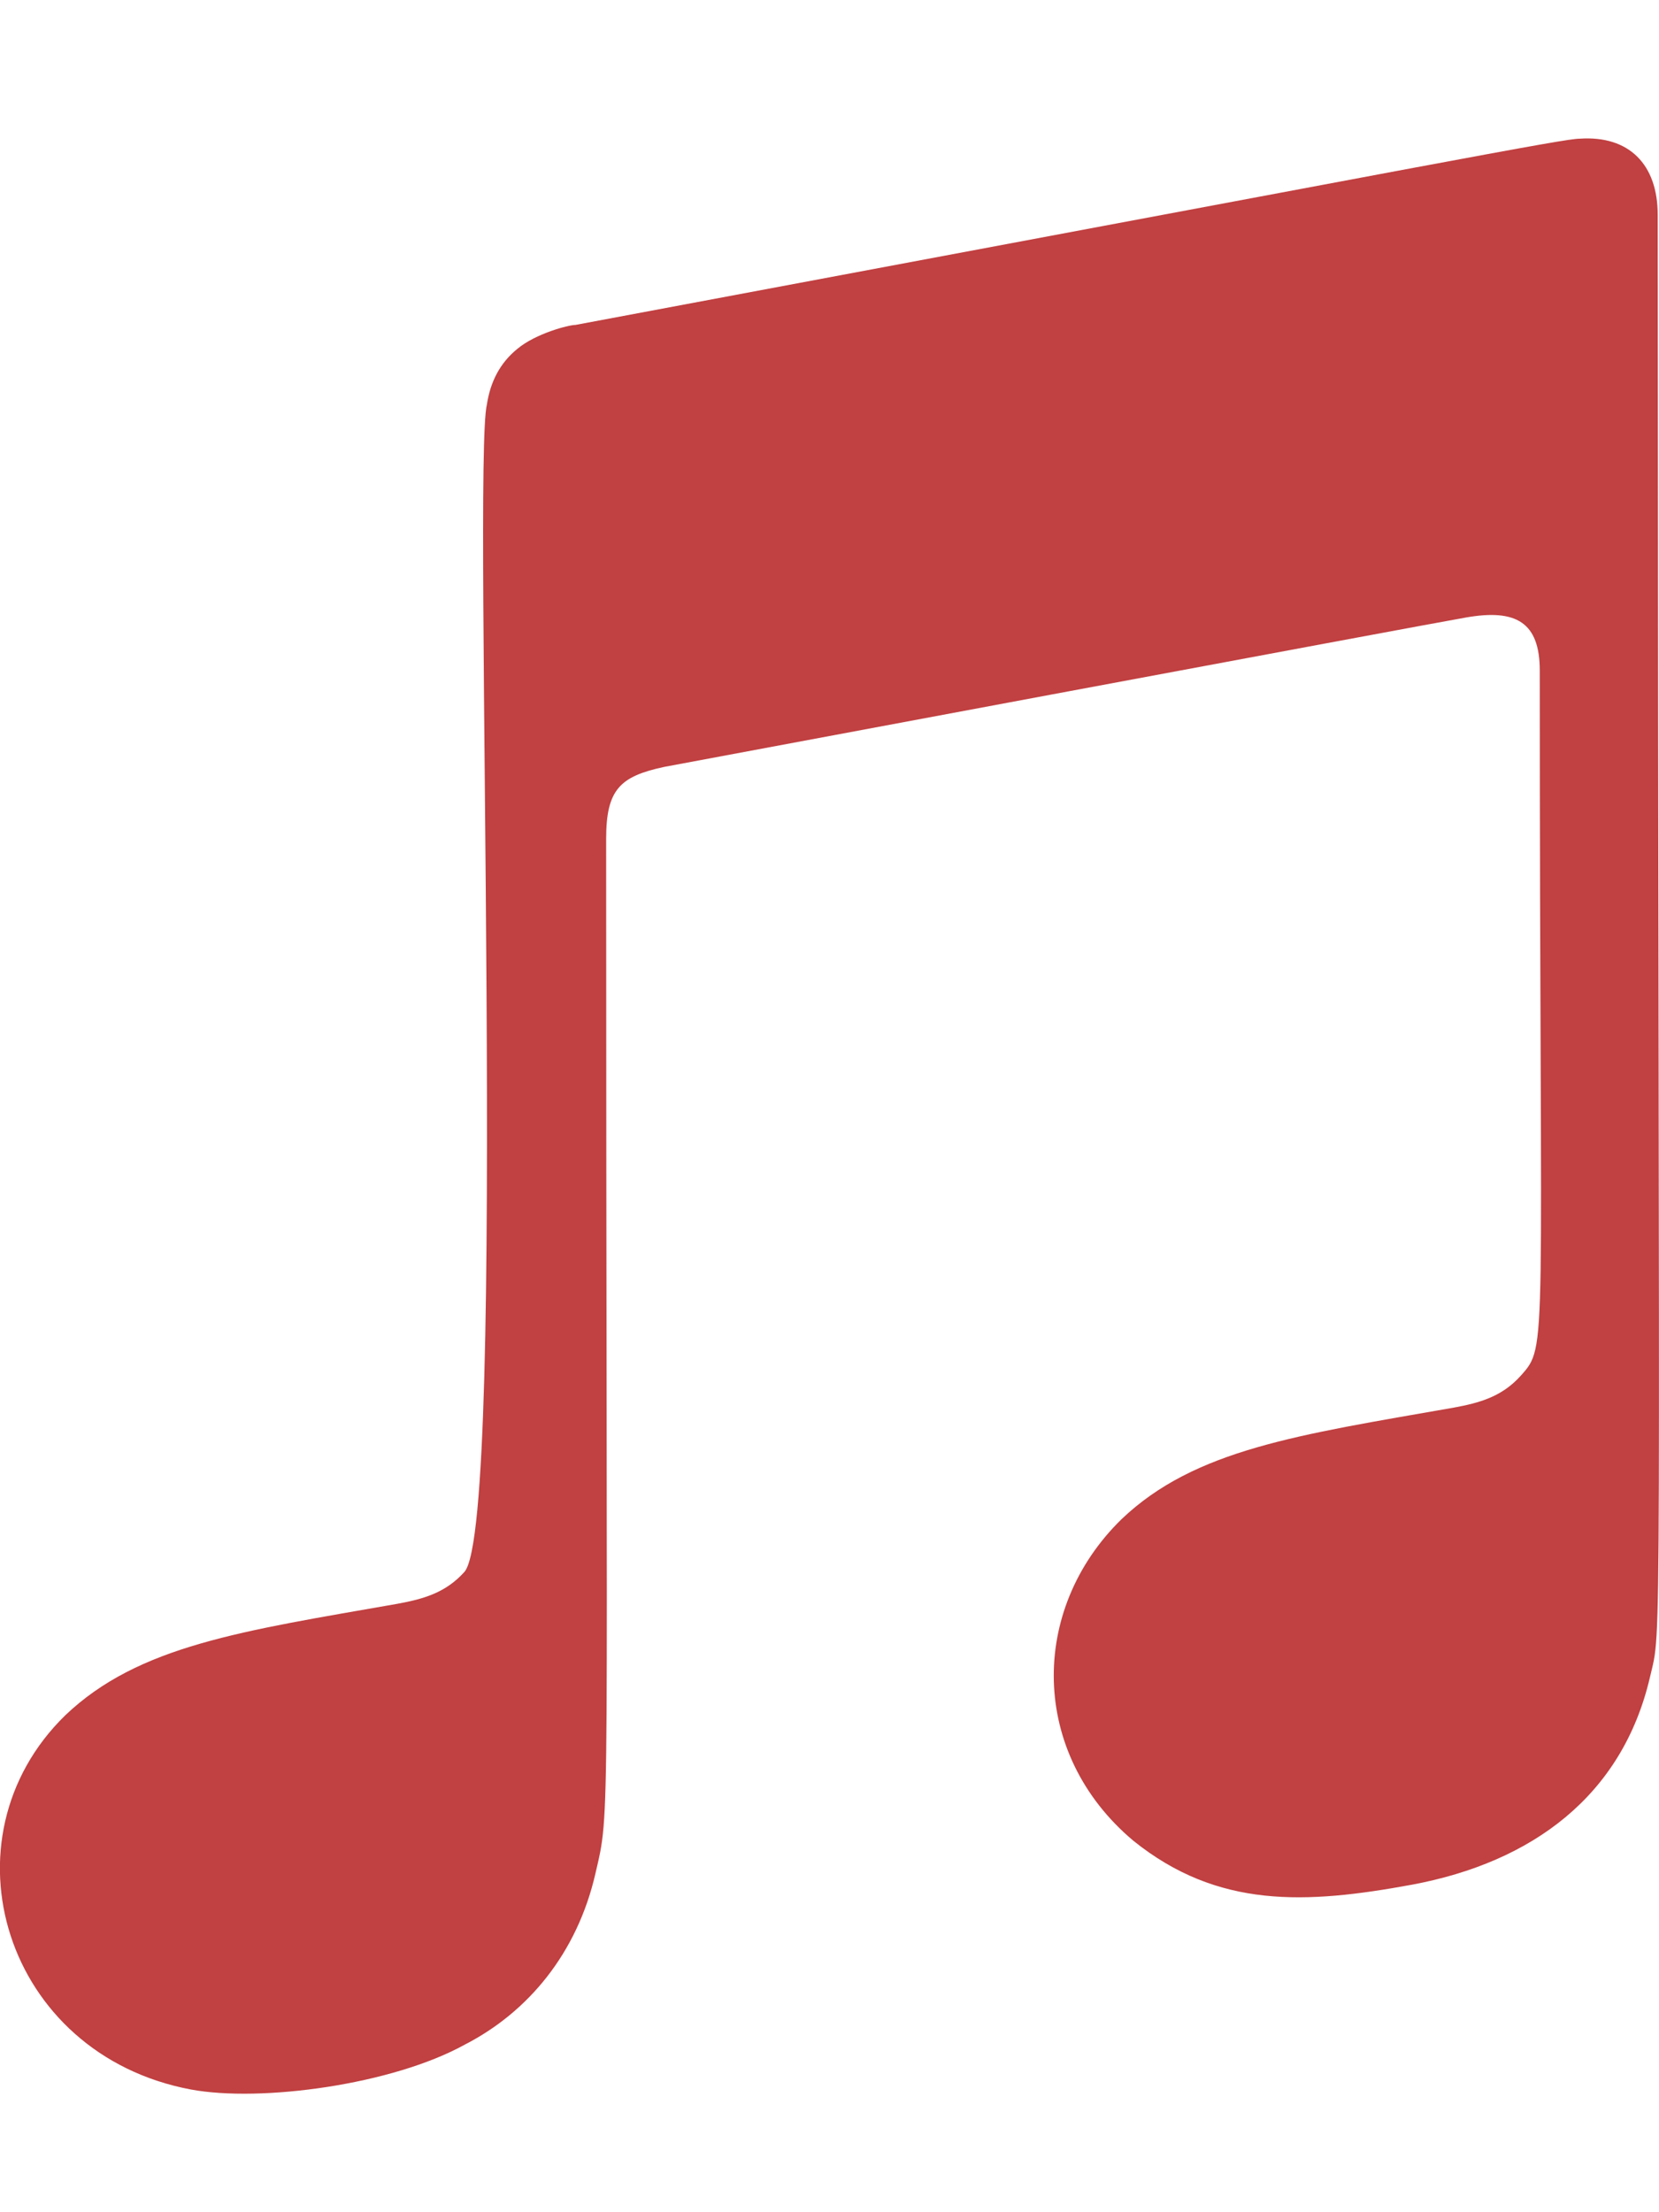 <?xml version="1.0" encoding="utf-8"?>
<!-- Generator: Adobe Illustrator 26.3.1, SVG Export Plug-In . SVG Version: 6.00 Build 0)  -->
<svg version="1.1" id="Layer_1" xmlns="http://www.w3.org/2000/svg" xmlns:xlink="http://www.w3.org/1999/xlink" x="0px" y="0px"
	 viewBox="0 0 384 512" style="enable-background:new 0 0 384 512;" xml:space="preserve">
<style type="text/css">
	.st0{fill:#C14041;}
</style>
<path class="st0" d="M381.9,388.2c-6.4,27.4-27.2,42.8-55.1,48c-24.5,4.5-44.9,5.6-64.5-10.2c-23.9-20.1-24.2-53.4-2.7-74.4
	c17-16.2,40.9-19.5,76.8-25.8c6-1.1,11.2-2.5,15.6-7.4c6.4-7.2,4.4-4.1,4.4-163.2c0-11.2-5.5-14.3-17-12.3
	c-8.2,1.4-185.7,34.6-185.7,34.6c-10.2,2.2-13.4,5.2-13.4,16.7c0,234.7,1.1,223.9-2.5,239.5c-4.2,18.2-15.4,31.9-30.2,39.5
	c-16.8,9.3-47.2,13.4-63.4,10.4c-43.2-8.1-58.4-58-29.1-86.6c17-16.2,40.9-19.5,76.8-25.8c6-1.1,11.2-2.5,15.6-7.4
	c10.1-11.5,1.8-256.6,5.2-270.2c0.8-5.2,3-9.6,7.1-12.9c4.2-3.5,11.8-5.5,13.4-5.5c204-38.2,228.9-43.1,232.4-43.1
	c11.5-0.8,18.1,6,18.1,17.6C383.9,394.2,384.8,375.7,381.9,388.2z"/>
</svg>
